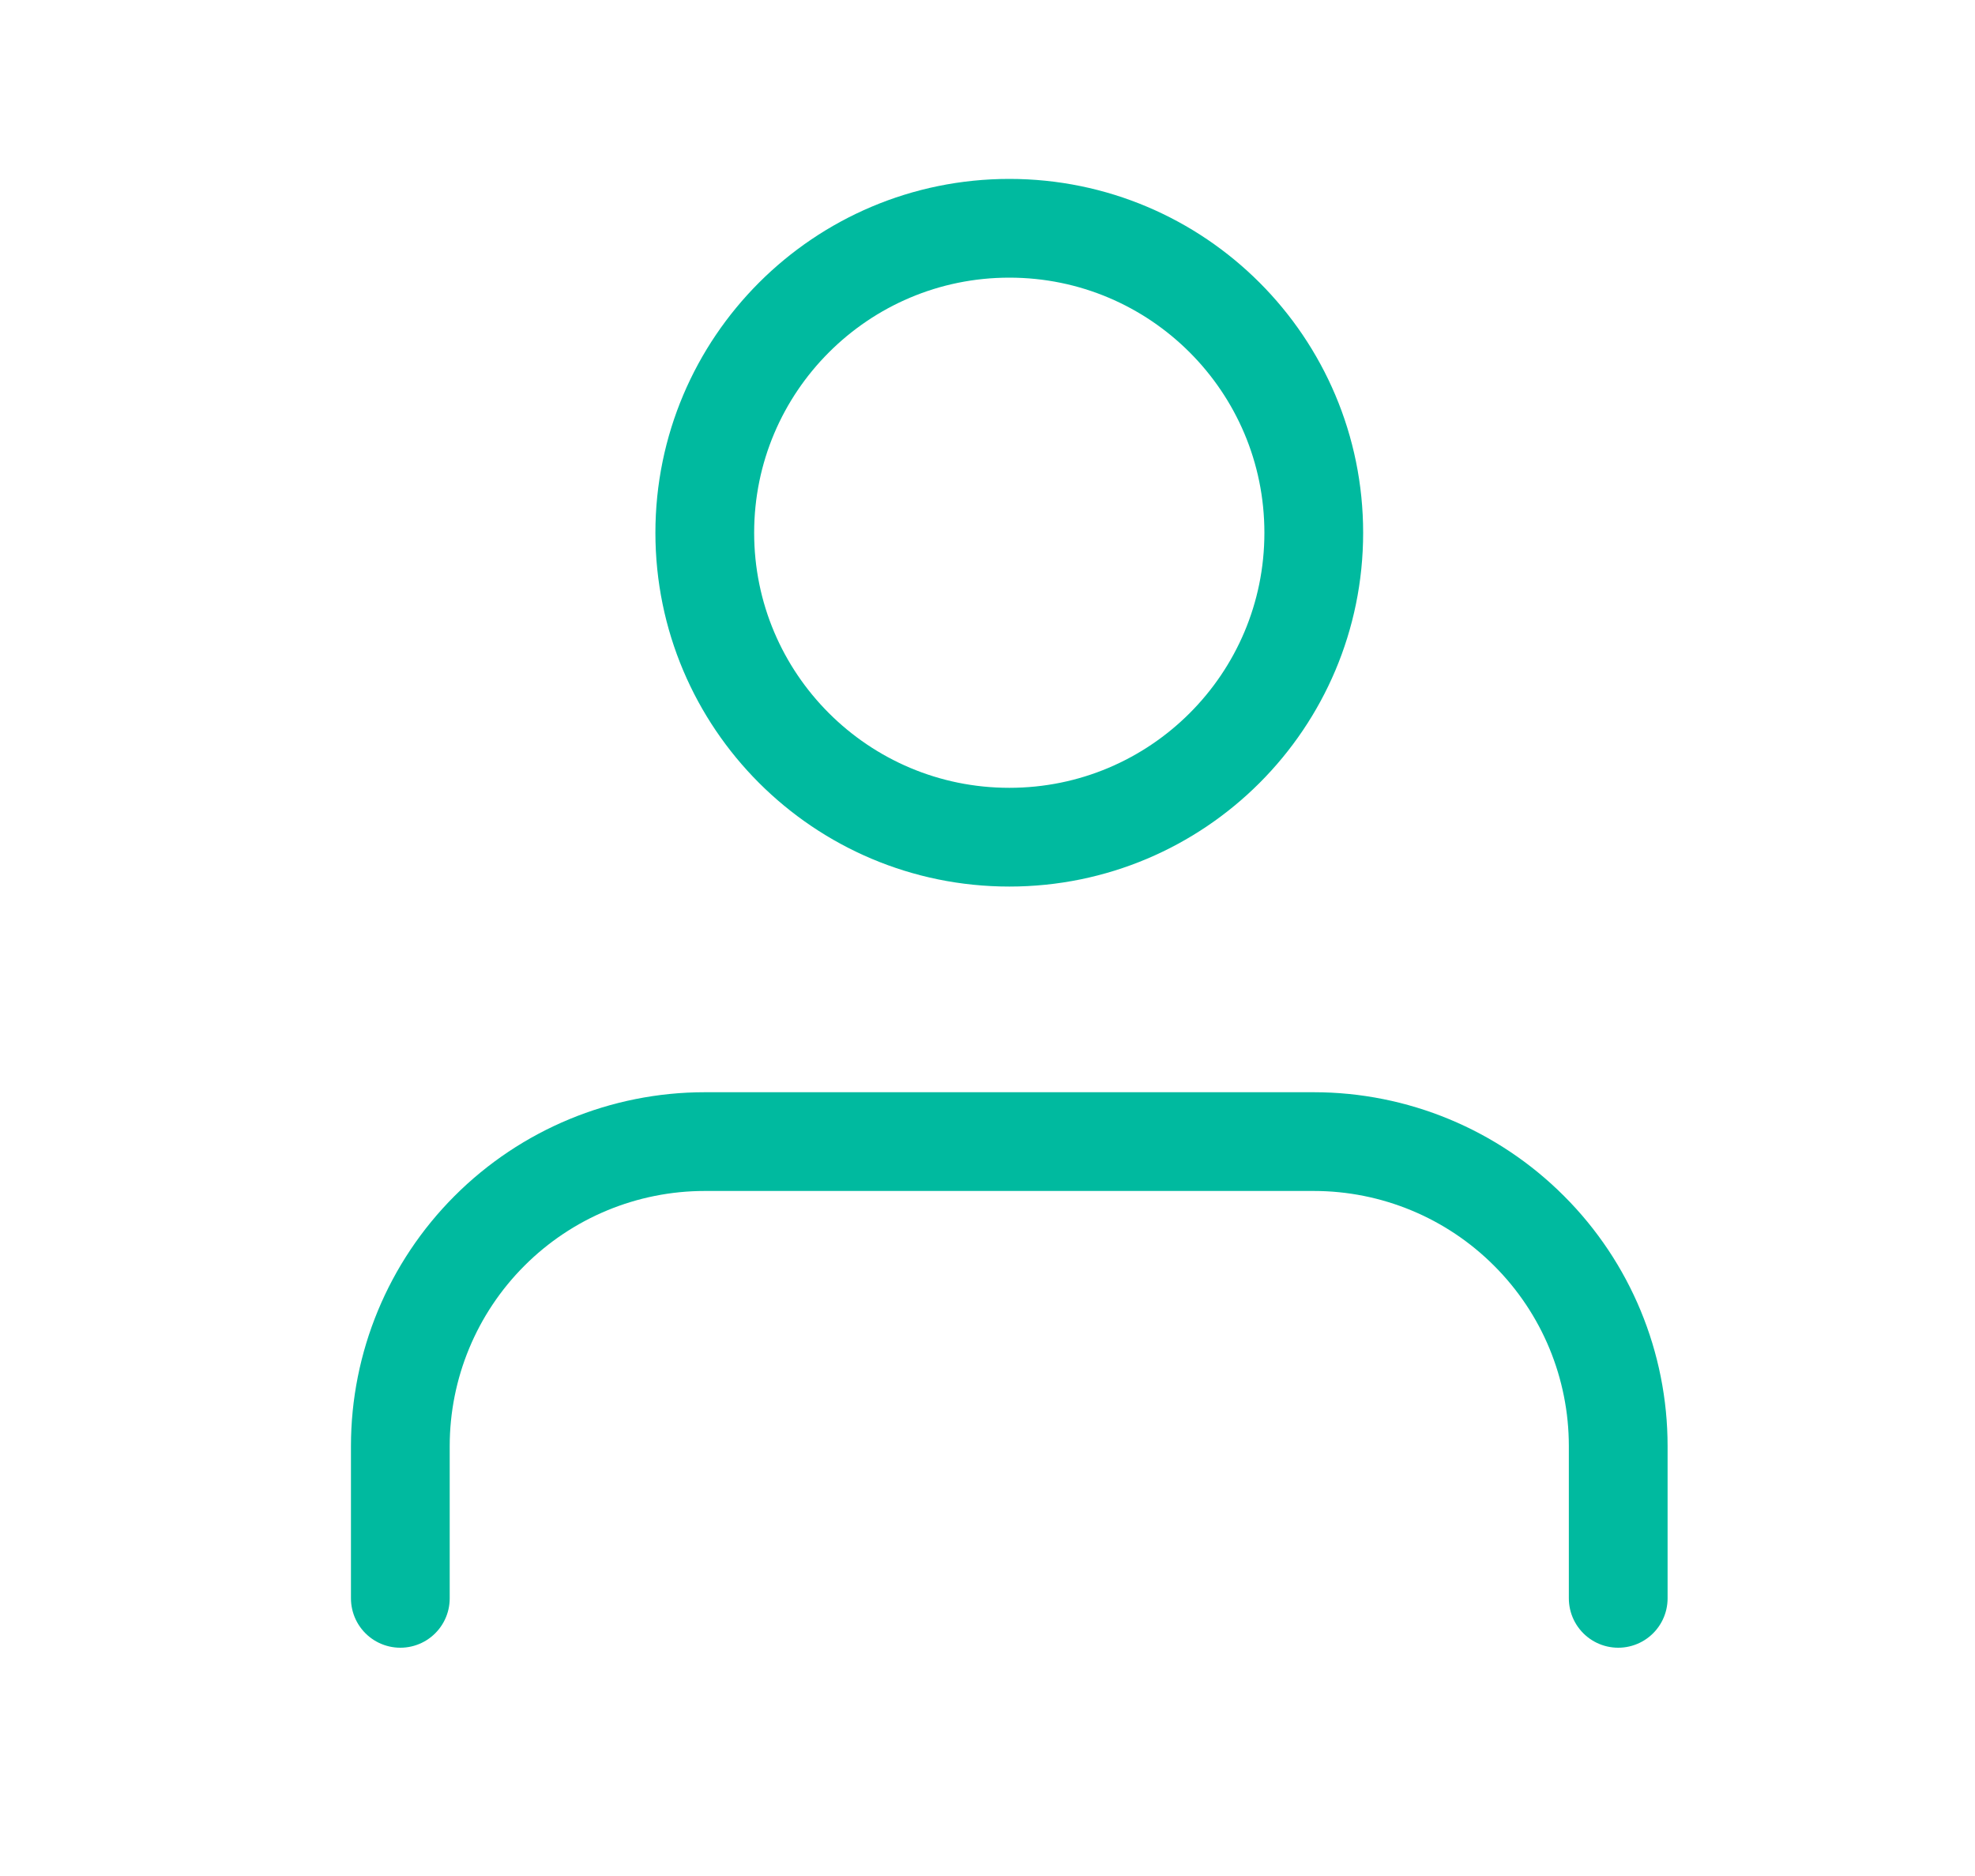 <svg width="20" height="19" viewBox="0 0 20 19" fill="none" xmlns="http://www.w3.org/2000/svg">
<path d="M16.387 16.188V14.646C16.387 13.828 16.063 13.044 15.484 12.466C14.906 11.887 14.122 11.562 13.304 11.562H7.137C6.32 11.562 5.535 11.887 4.957 12.466C4.379 13.044 4.054 13.828 4.054 14.646V16.188" stroke="#00BA9F" stroke-linecap="round" stroke-linejoin="round"/>
<path d="M10.221 8.479C11.924 8.479 13.304 7.099 13.304 5.396C13.304 3.693 11.924 2.312 10.221 2.312C8.518 2.312 7.137 3.693 7.137 5.396C7.137 7.099 8.518 8.479 10.221 8.479Z" stroke="#00BA9F" stroke-linecap="round" stroke-linejoin="round"/>
</svg>
